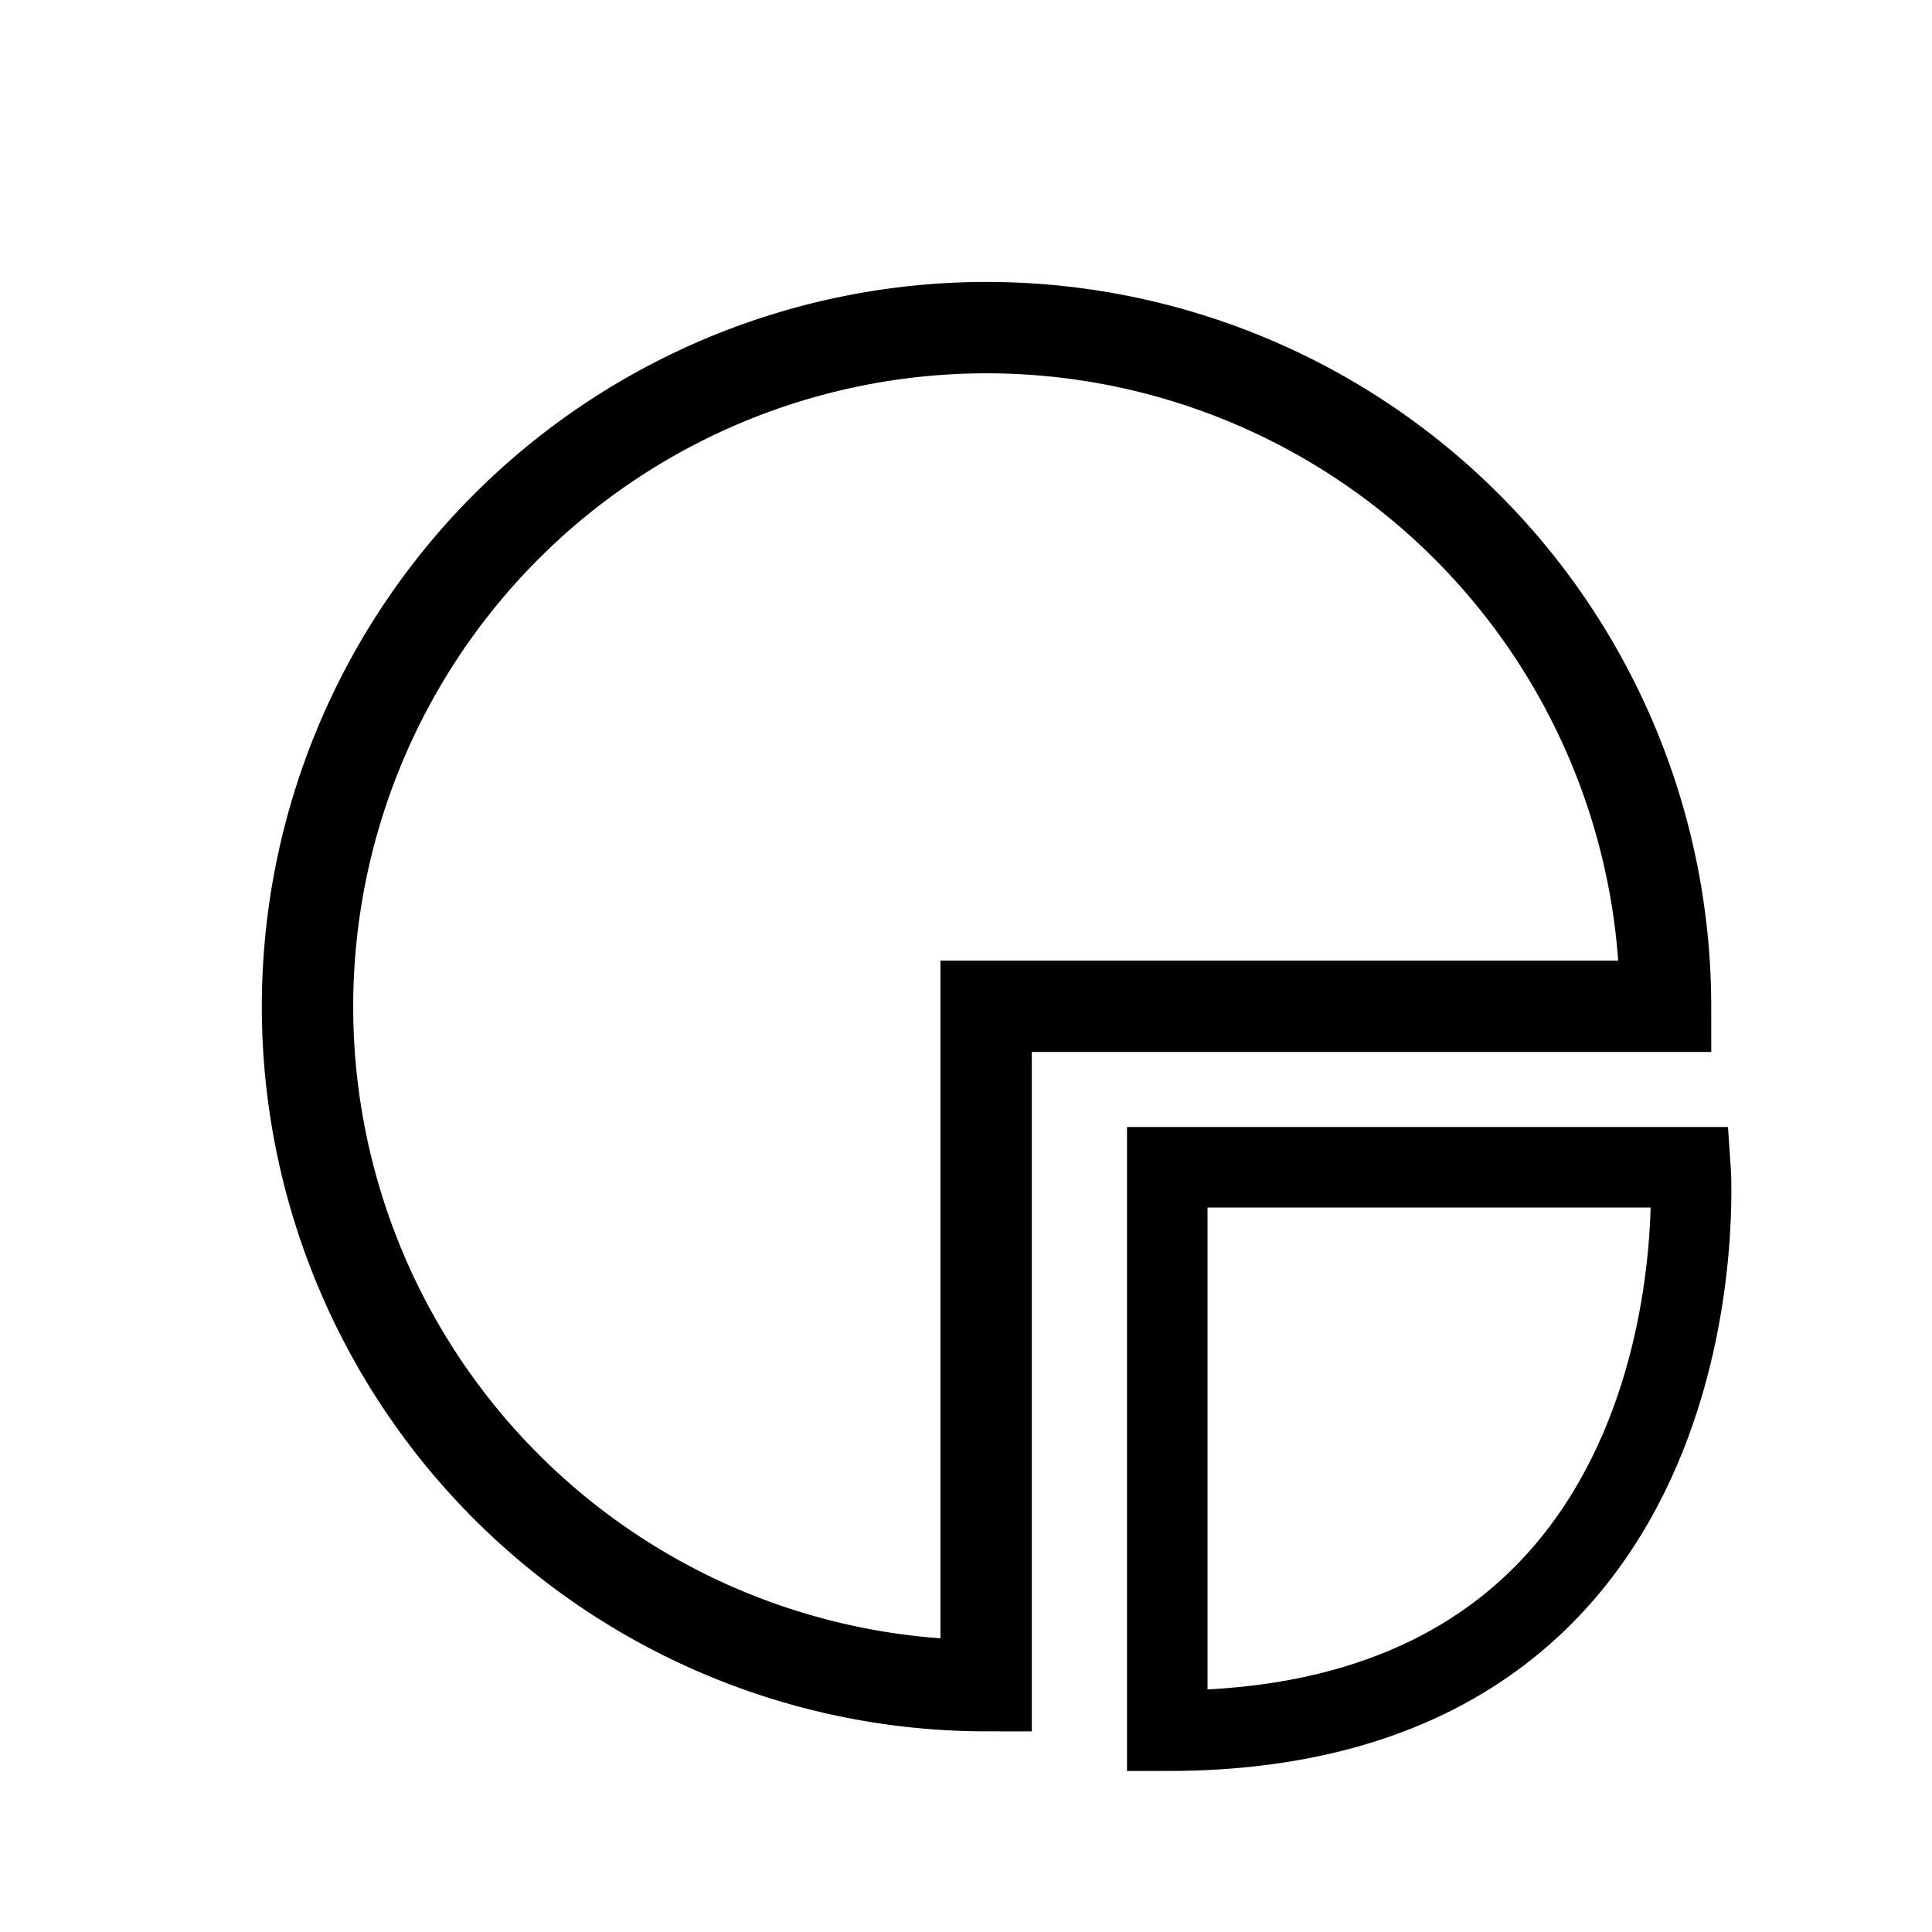 <svg id="Capa_1" data-name="Capa 1" xmlns="http://www.w3.org/2000/svg" viewBox="0 0 48 48"><defs><style>.cls-1,.cls-2{fill:none;stroke:#000;stroke-miterlimit:10;}.cls-1{stroke-width:2.27px;}.cls-2{stroke-width:2px;}</style></defs><title>Mesa de trabajo 16</title><path class="cls-1" d="M41.38,25A16.87,16.87,0,1,0,24.5,41.88V25Z"/><path class="cls-2" d="M29,43V29H42S43,43,29,43Z"/></svg>
